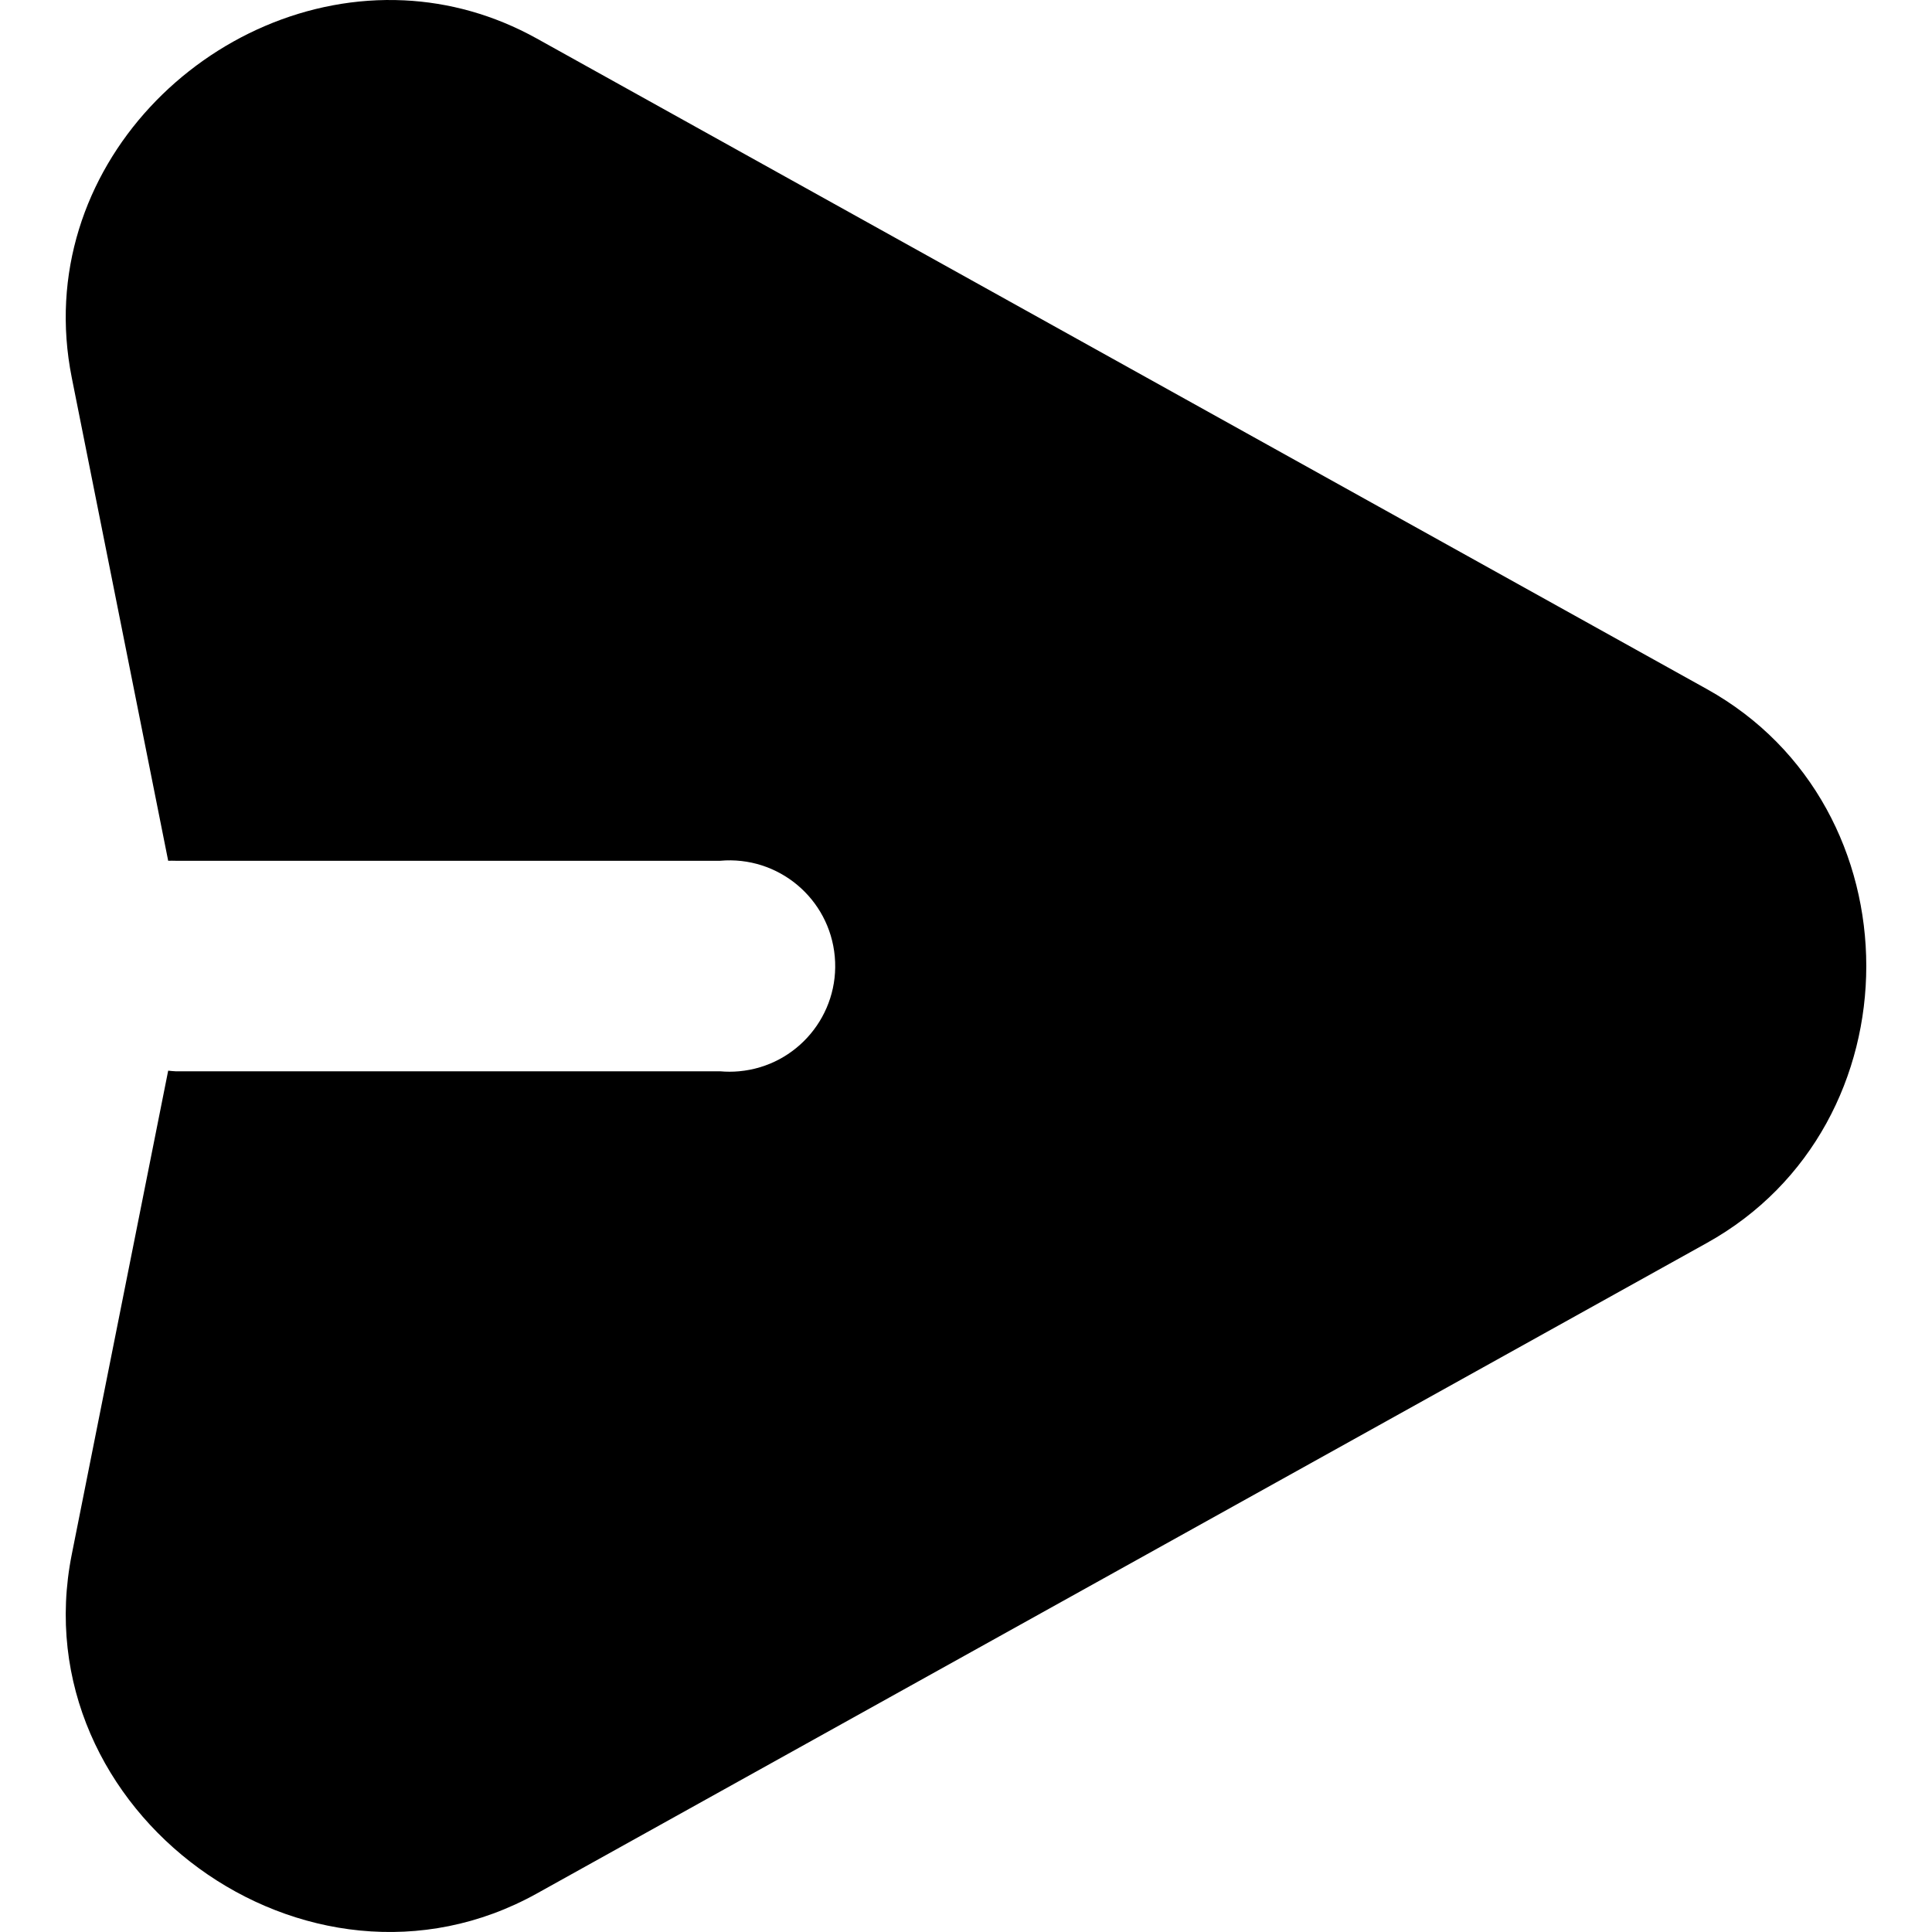 <!-- icon666.com - MILLIONS vector ICONS FREE --><svg id="Capa_1" enable-background="new 0 0 390.041 390.041" viewBox="0 0 390.041 390.041" xmlns="http://www.w3.org/2000/svg"><path id="path1308" d="m81.578.07c-38.9-1.865-75.532 33.964-67.083 76.208l19.458 97.5c.5-.018 1-.018 1.5 0h109.917c11.736-1.054 22.104 7.606 23.158 19.342s-7.606 22.104-19.342 23.158c-1.269.114-2.546.114-3.816 0h-109.917c-.501-.025-1.002-.068-1.5-.128l-19.458 97.625c-10.398 51.993 47.524 94.25 93.875 68.5l236.208-131.333c42.926-23.846 42.926-87.987 0-111.833l-236.209-131.331c-8.69-4.828-17.814-7.278-26.791-7.708z"></path></svg>